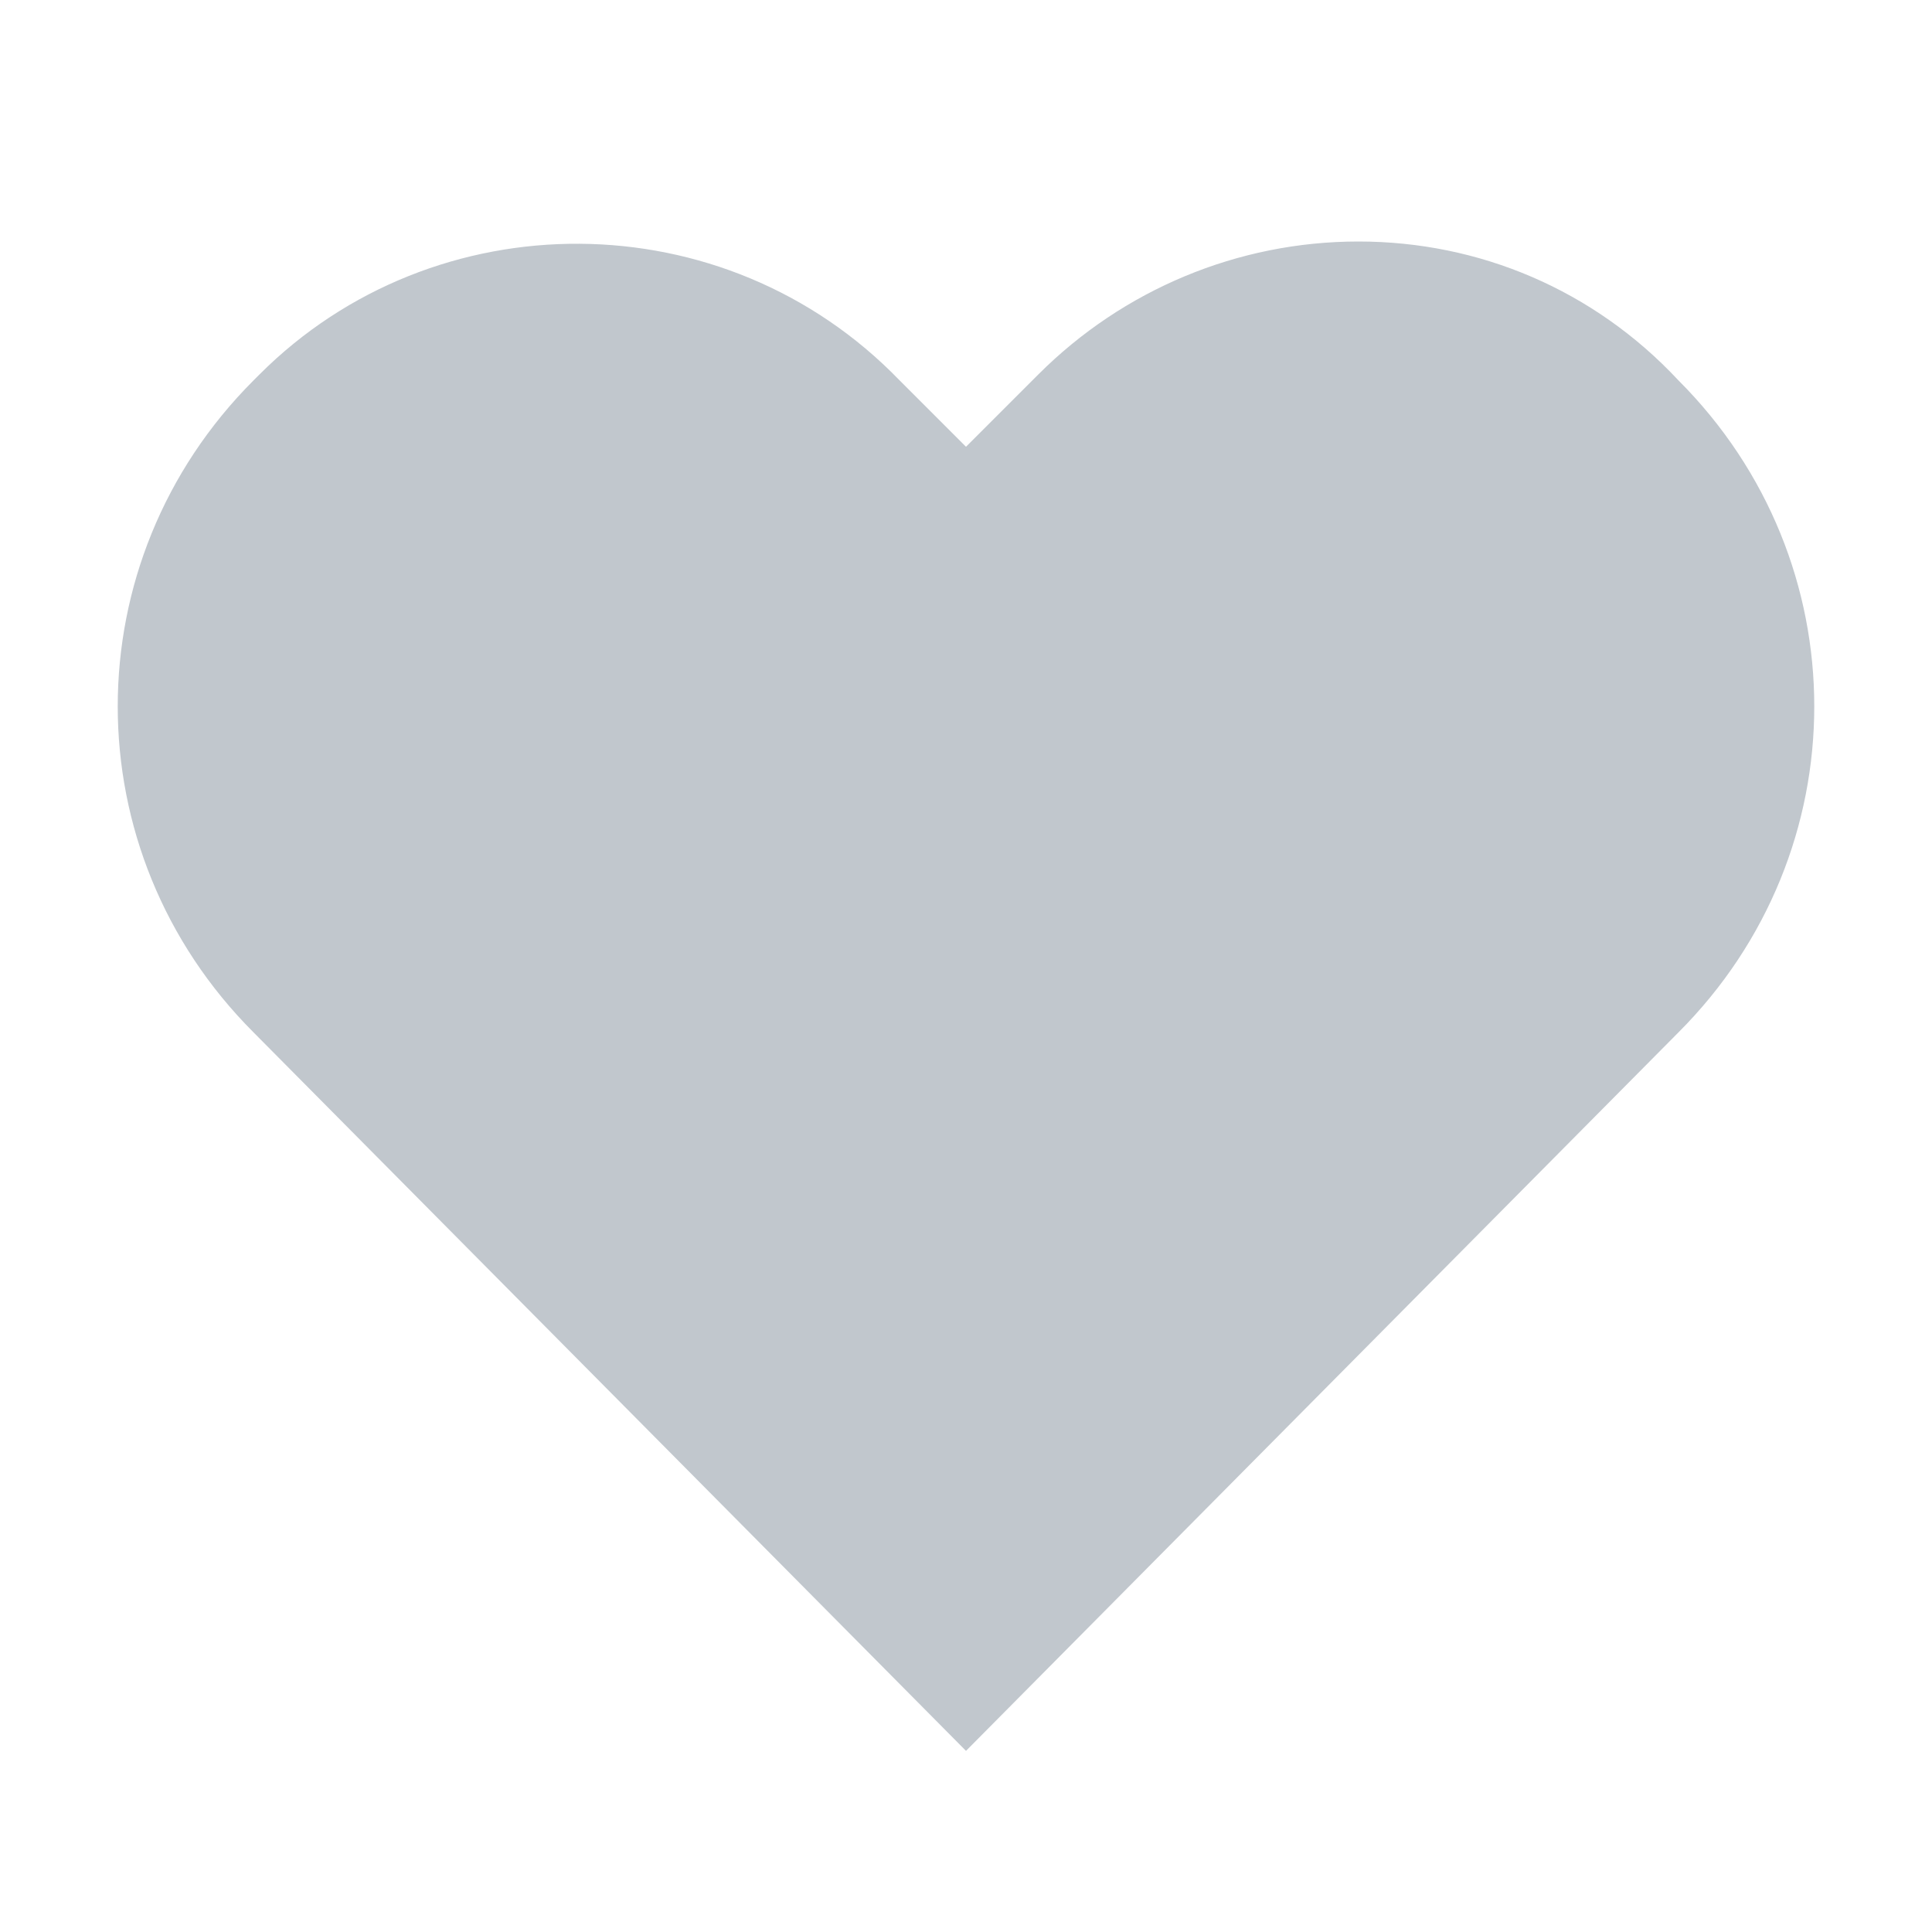 <svg width="16" height="16" viewBox="0 0 16 16" fill="none" xmlns="http://www.w3.org/2000/svg">
<path d="M11.25 2C10.25 2 9.3 2.4 8.6 3.1L8 3.7L7.45 3.15C6 1.65 3.6 1.65 2.15 3.1L2.1 3.15C0.6 4.65 0.6 7.05 2.1 8.55L8 14.5L13.9 8.55C15.4 7.05 15.4 4.65 13.9 3.15C13.2 2.4 12.25 2 11.25 2Z" fill="#C1C7CD"/>
</svg>

